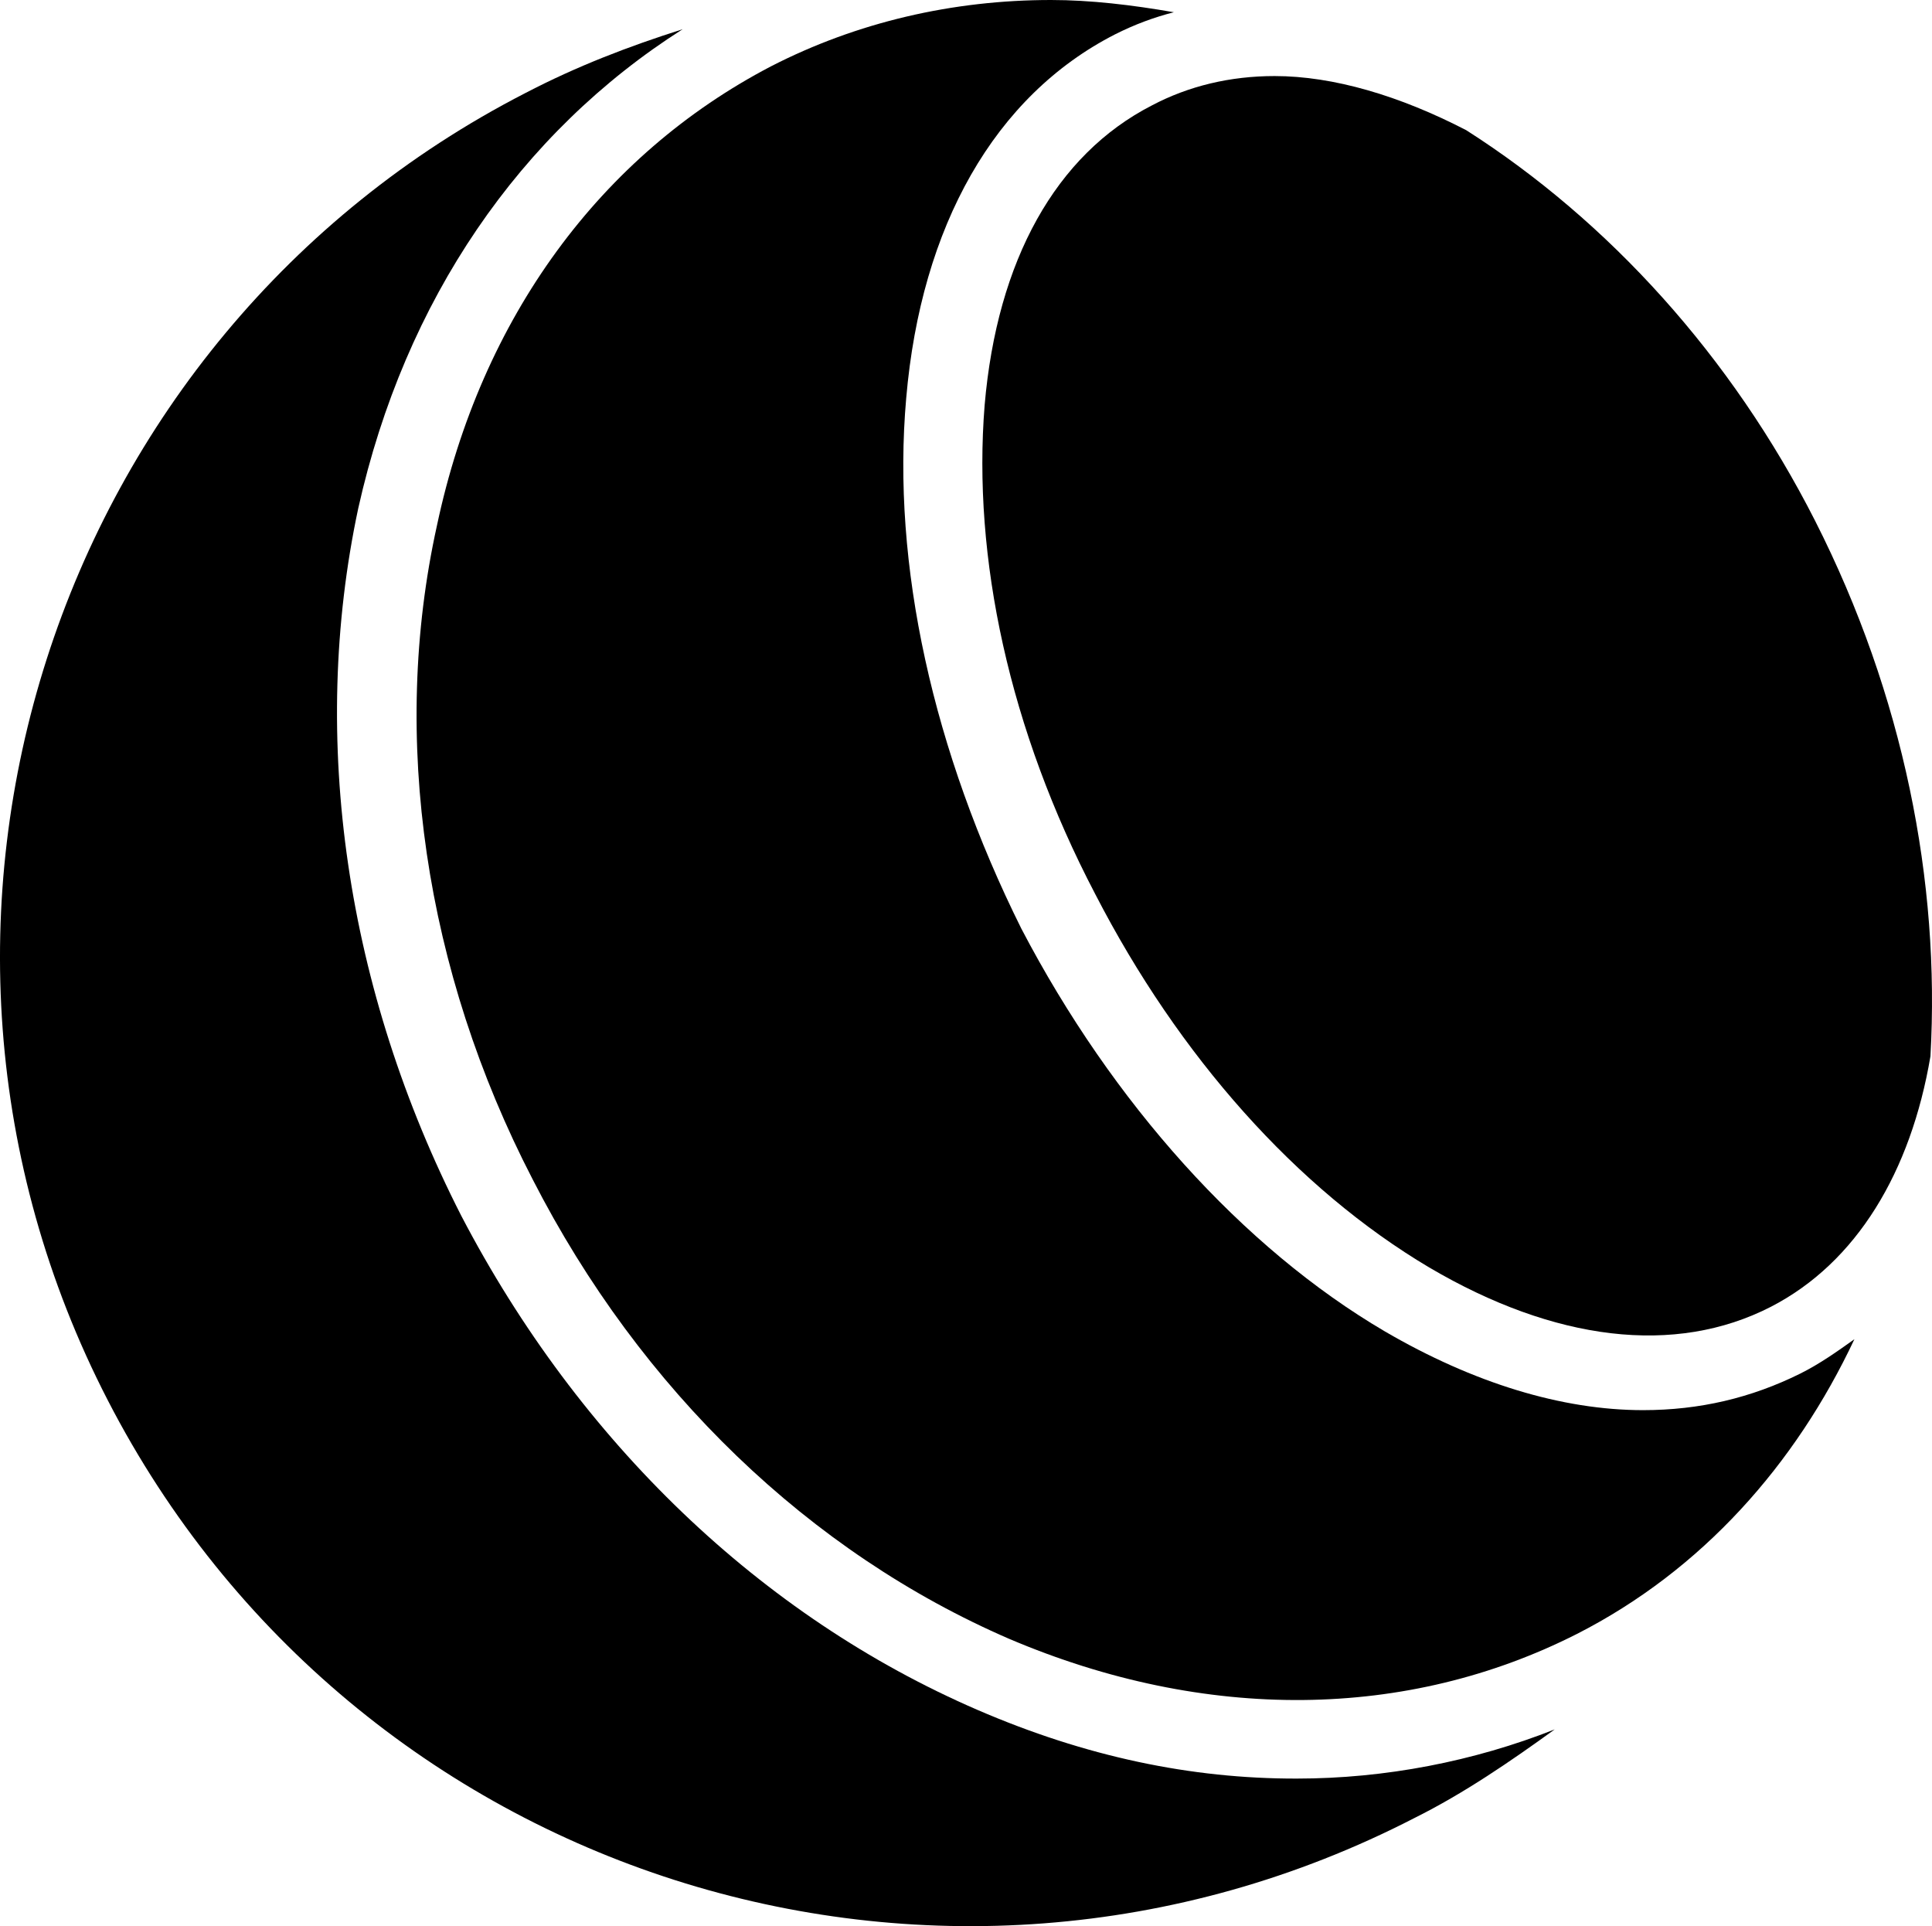 <svg xmlns="http://www.w3.org/2000/svg" viewBox="1.124 1.25 97.805 97.5"><g fill="currentColor"><path d="M93.01 27.61c-4.23-8.33-10.45-15.17-17.66-19.77-3.36-1.74-6.72-2.74-9.7-2.74-2.24 0-4.35.5-6.22 1.49-4.85 2.49-7.83 7.83-8.46 15.17-.62 7.71 1.24 16.42 5.6 24.75 4.23 8.21 10.2 14.92 16.91 18.9 6.34 3.73 12.44 4.48 17.29 1.99 4.35-2.24 7.09-6.84 8.08-12.68.5-8.83-1.36-18.28-5.84-27.11z"></path><path d="M50.6 87.8c-10.94-4.73-20.15-13.56-26.12-25-5.84-11.44-7.71-24.13-5.22-35.82 2.36-10.57 8.21-19.03 16.42-24.25-2.74.87-5.35 1.87-7.96 3.23-24 12.33-33.58 42.05-21.14 66.17 12.44 24.13 42.03 33.58 66.16 21.14 2.49-1.24 4.85-2.86 7.09-4.48-4.1 1.62-8.58 2.49-13.06 2.49-5.35.01-10.69-1.11-16.17-3.48z"></path><path d="M84.3 72.63c-4.1 0-8.58-1.37-13.06-3.98-7.21-4.23-13.8-11.57-18.41-20.39C48.37 39.3 46.25 29.85 47 21.4c.75-8.71 4.48-15.3 10.57-18.41.99-.5 1.99-.87 2.98-1.12-2.11-.37-4.23-.62-6.22-.62-4.97 0-9.82 1.12-14.18 3.36-8.58 4.48-14.67 12.68-16.91 23.26-2.36 10.69-.62 22.51 4.85 33.08 5.47 10.69 14.05 18.9 24.13 23.26 9.95 4.23 20.15 4.1 28.73-.25 6.34-3.23 11.07-8.58 14.05-14.92-.87.62-1.74 1.24-2.74 1.74-2.48 1.23-5.09 1.85-7.96 1.85z"></path></g></svg>